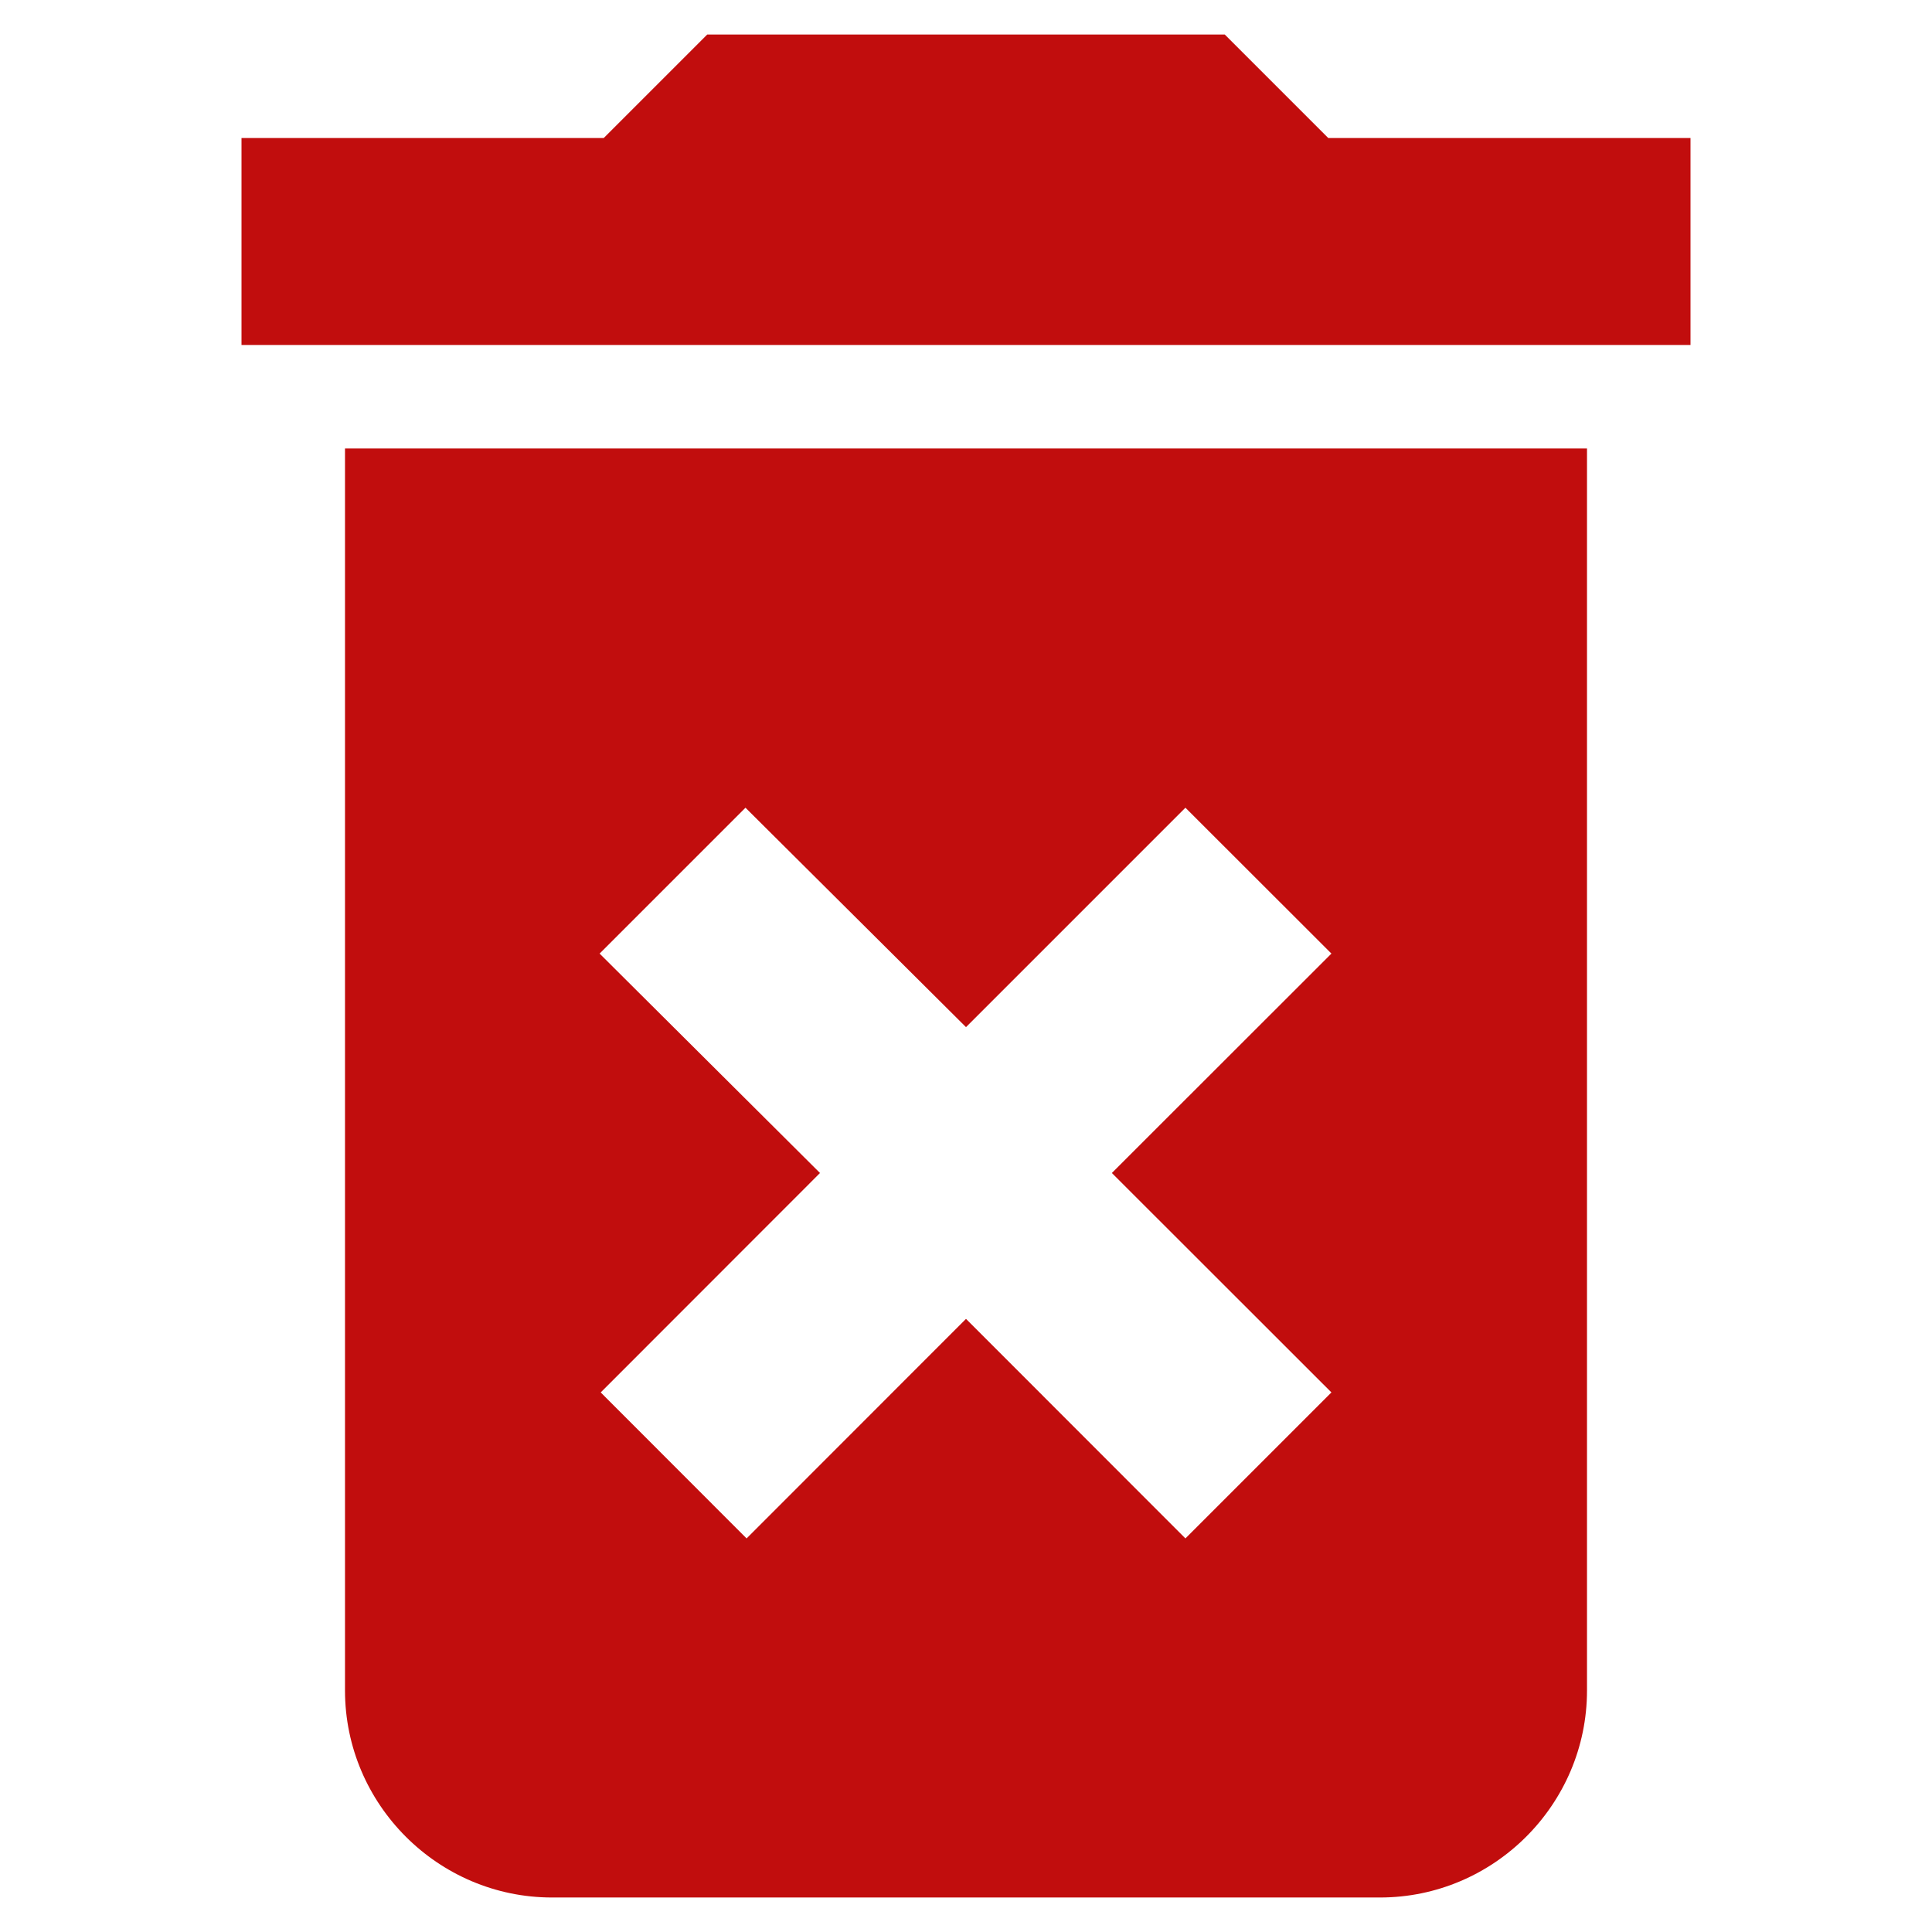 <svg xmlns="http://www.w3.org/2000/svg" width="18" height="18" viewBox="0 0 12 14">
  <g fill="none" fill-rule="evenodd" transform="translate(-3 -2)">
    <polygon points="0 0 18 0 18 18 0 18"/>
    <path fill="#c10d0d" fill-rule="nonzero" d="M4.5,14.25 C4.5,15.075 5.175,15.75 6,15.75 L12,15.75 C12.825,15.75 13.5,15.075 13.5,14.25 L13.5,5.25 L4.5,5.25 L4.5,14.25 Z M6.345,8.91 L7.402,7.853 L9,9.443 L10.59,7.853 L11.648,8.91 L10.057,10.5 L11.648,12.09 L10.59,13.148 L9,11.557 L7.41,13.148 L6.353,12.09 L7.942,10.5 L6.345,8.91 Z M11.625,3 L10.875,2.25 L7.125,2.25 L6.375,3 L3.75,3 L3.75,4.5 L14.25,4.5 L14.25,3 L11.625,3 Z"/>
    <polygon points="0 0 18 0 18 18 0 18"/>
  </g>
</svg>
